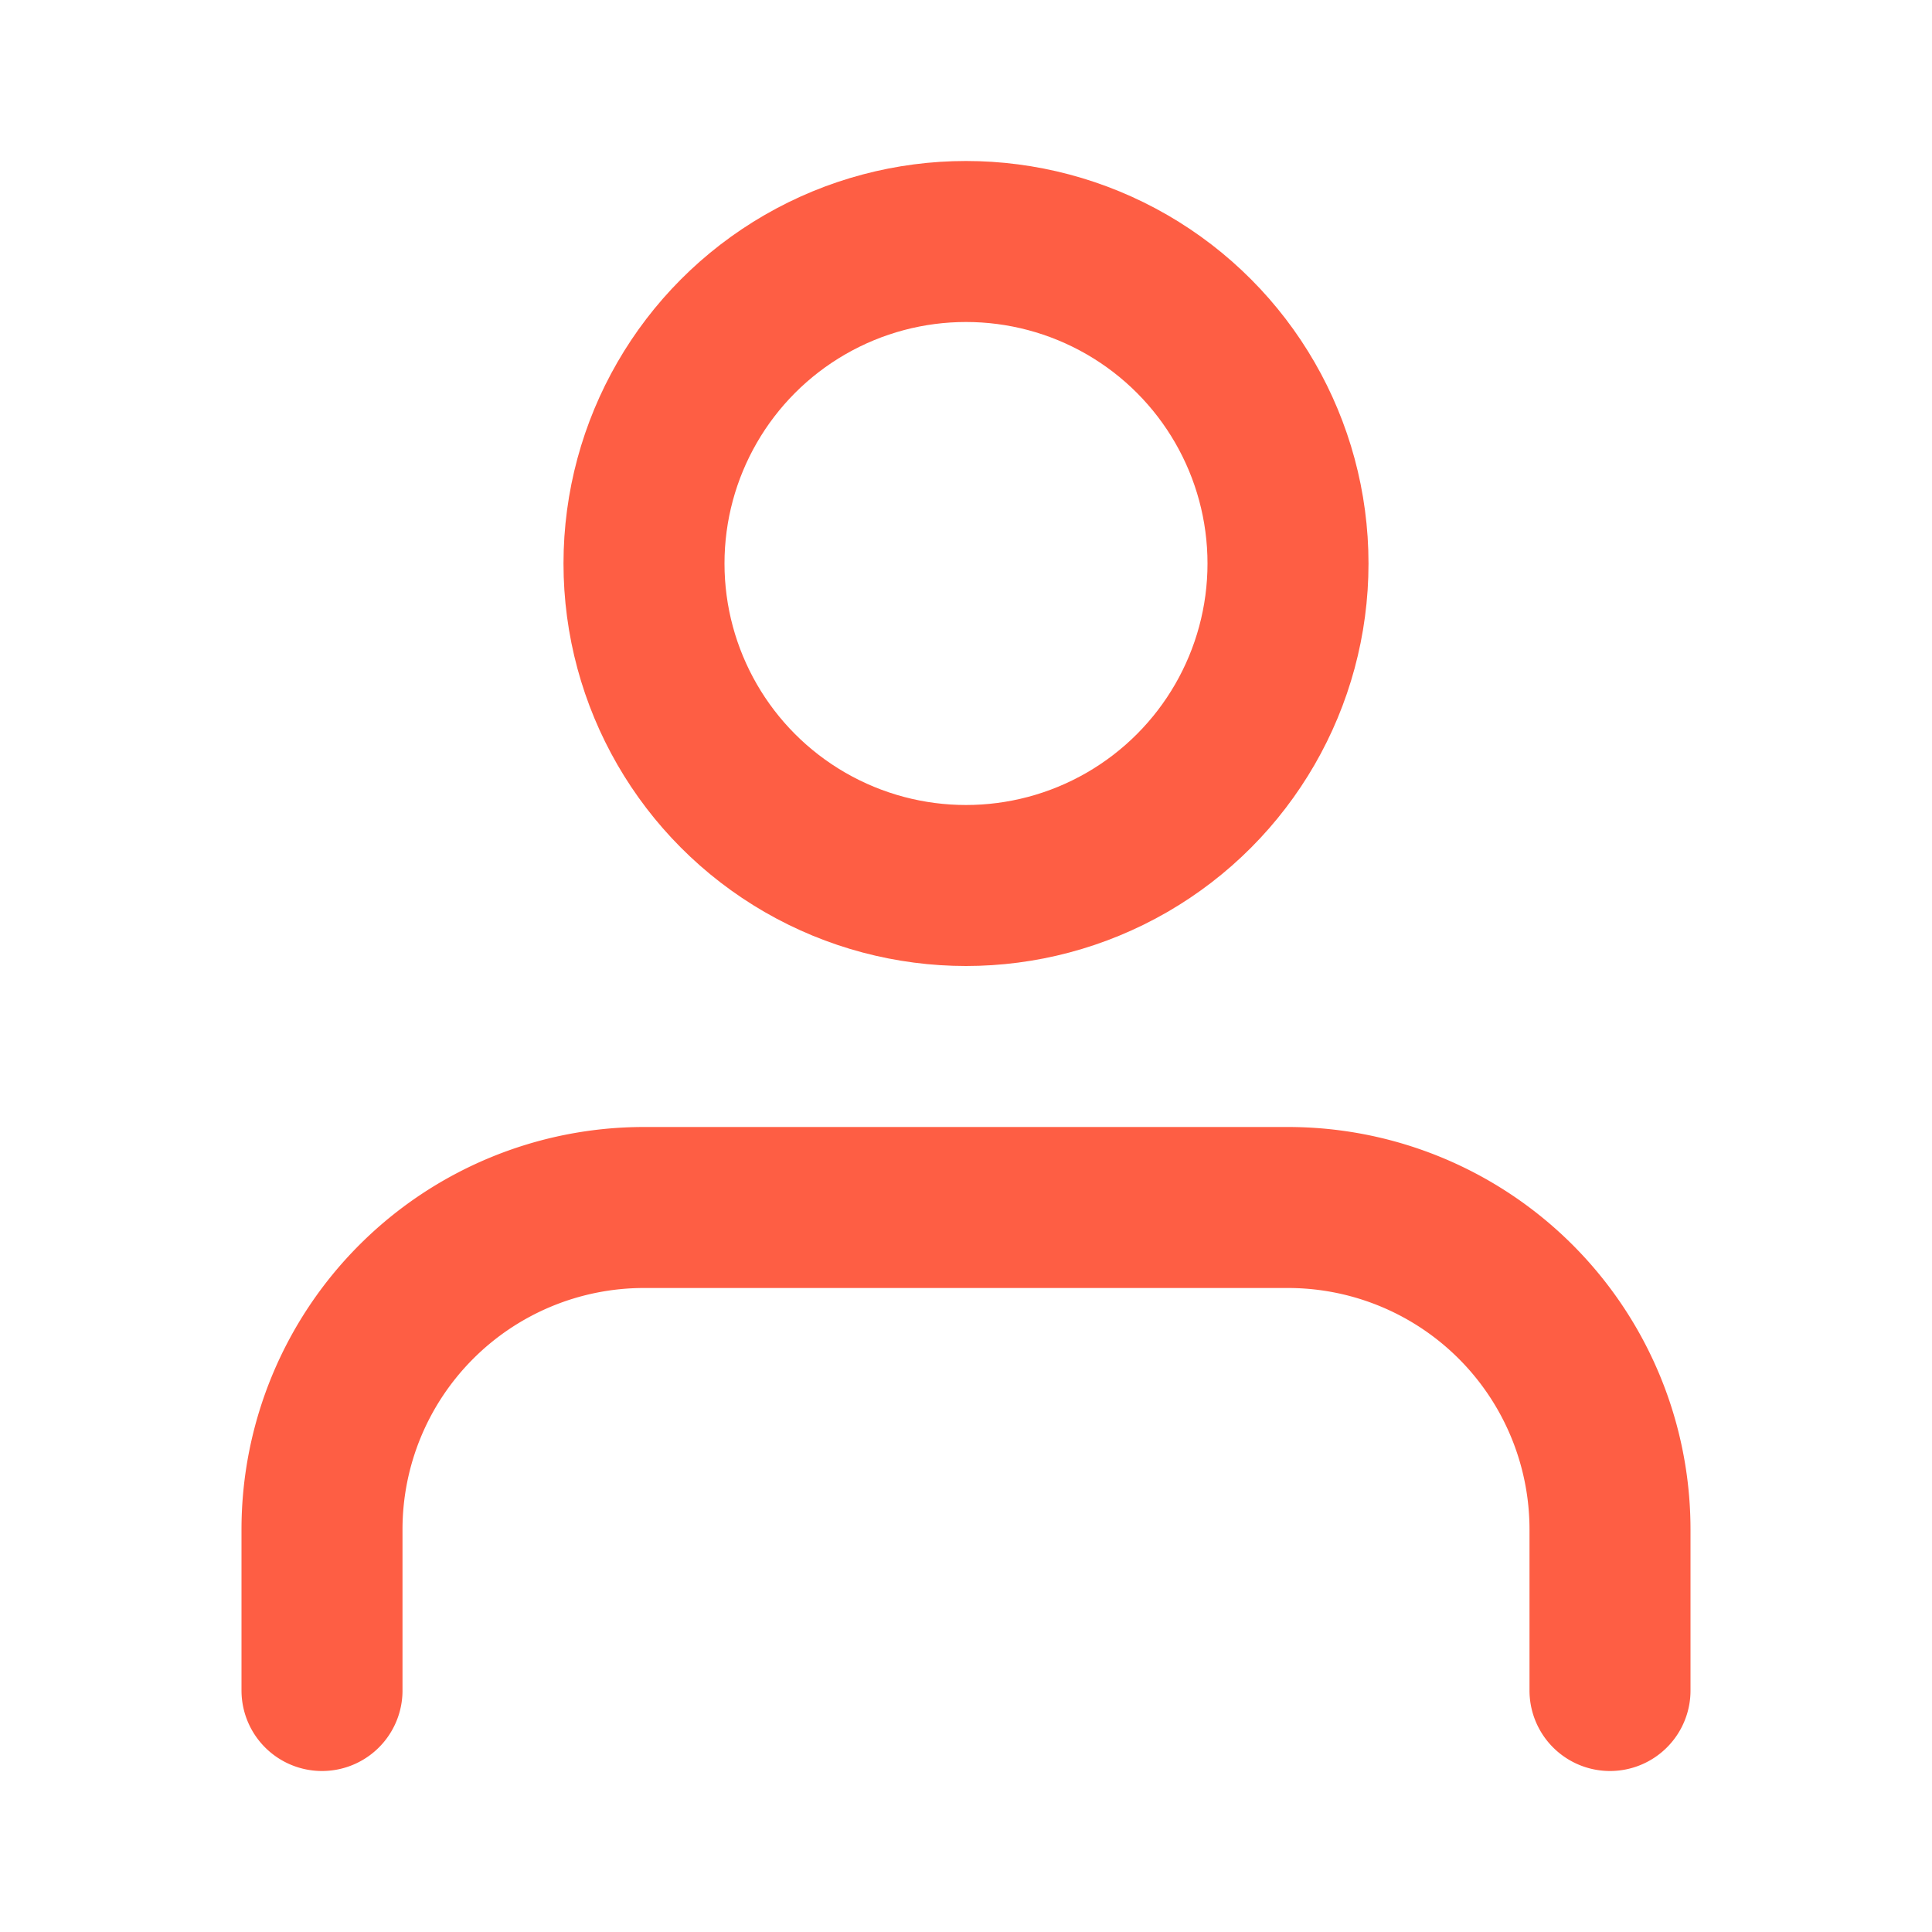 <svg xmlns="http://www.w3.org/2000/svg" width="24" height="24" viewBox="0 0 24 24" fill="none" stroke="#fe5e44" stroke-width="2" stroke-linecap="round" stroke-linejoin="round" class="feather feather-user">
    <path d="M20 21v-2a4 4 0 0 0-4-4H8a4 4 0 0 0-4 4v2"></path>
    <circle cx="12" cy="7" r="4"></circle>
</svg>